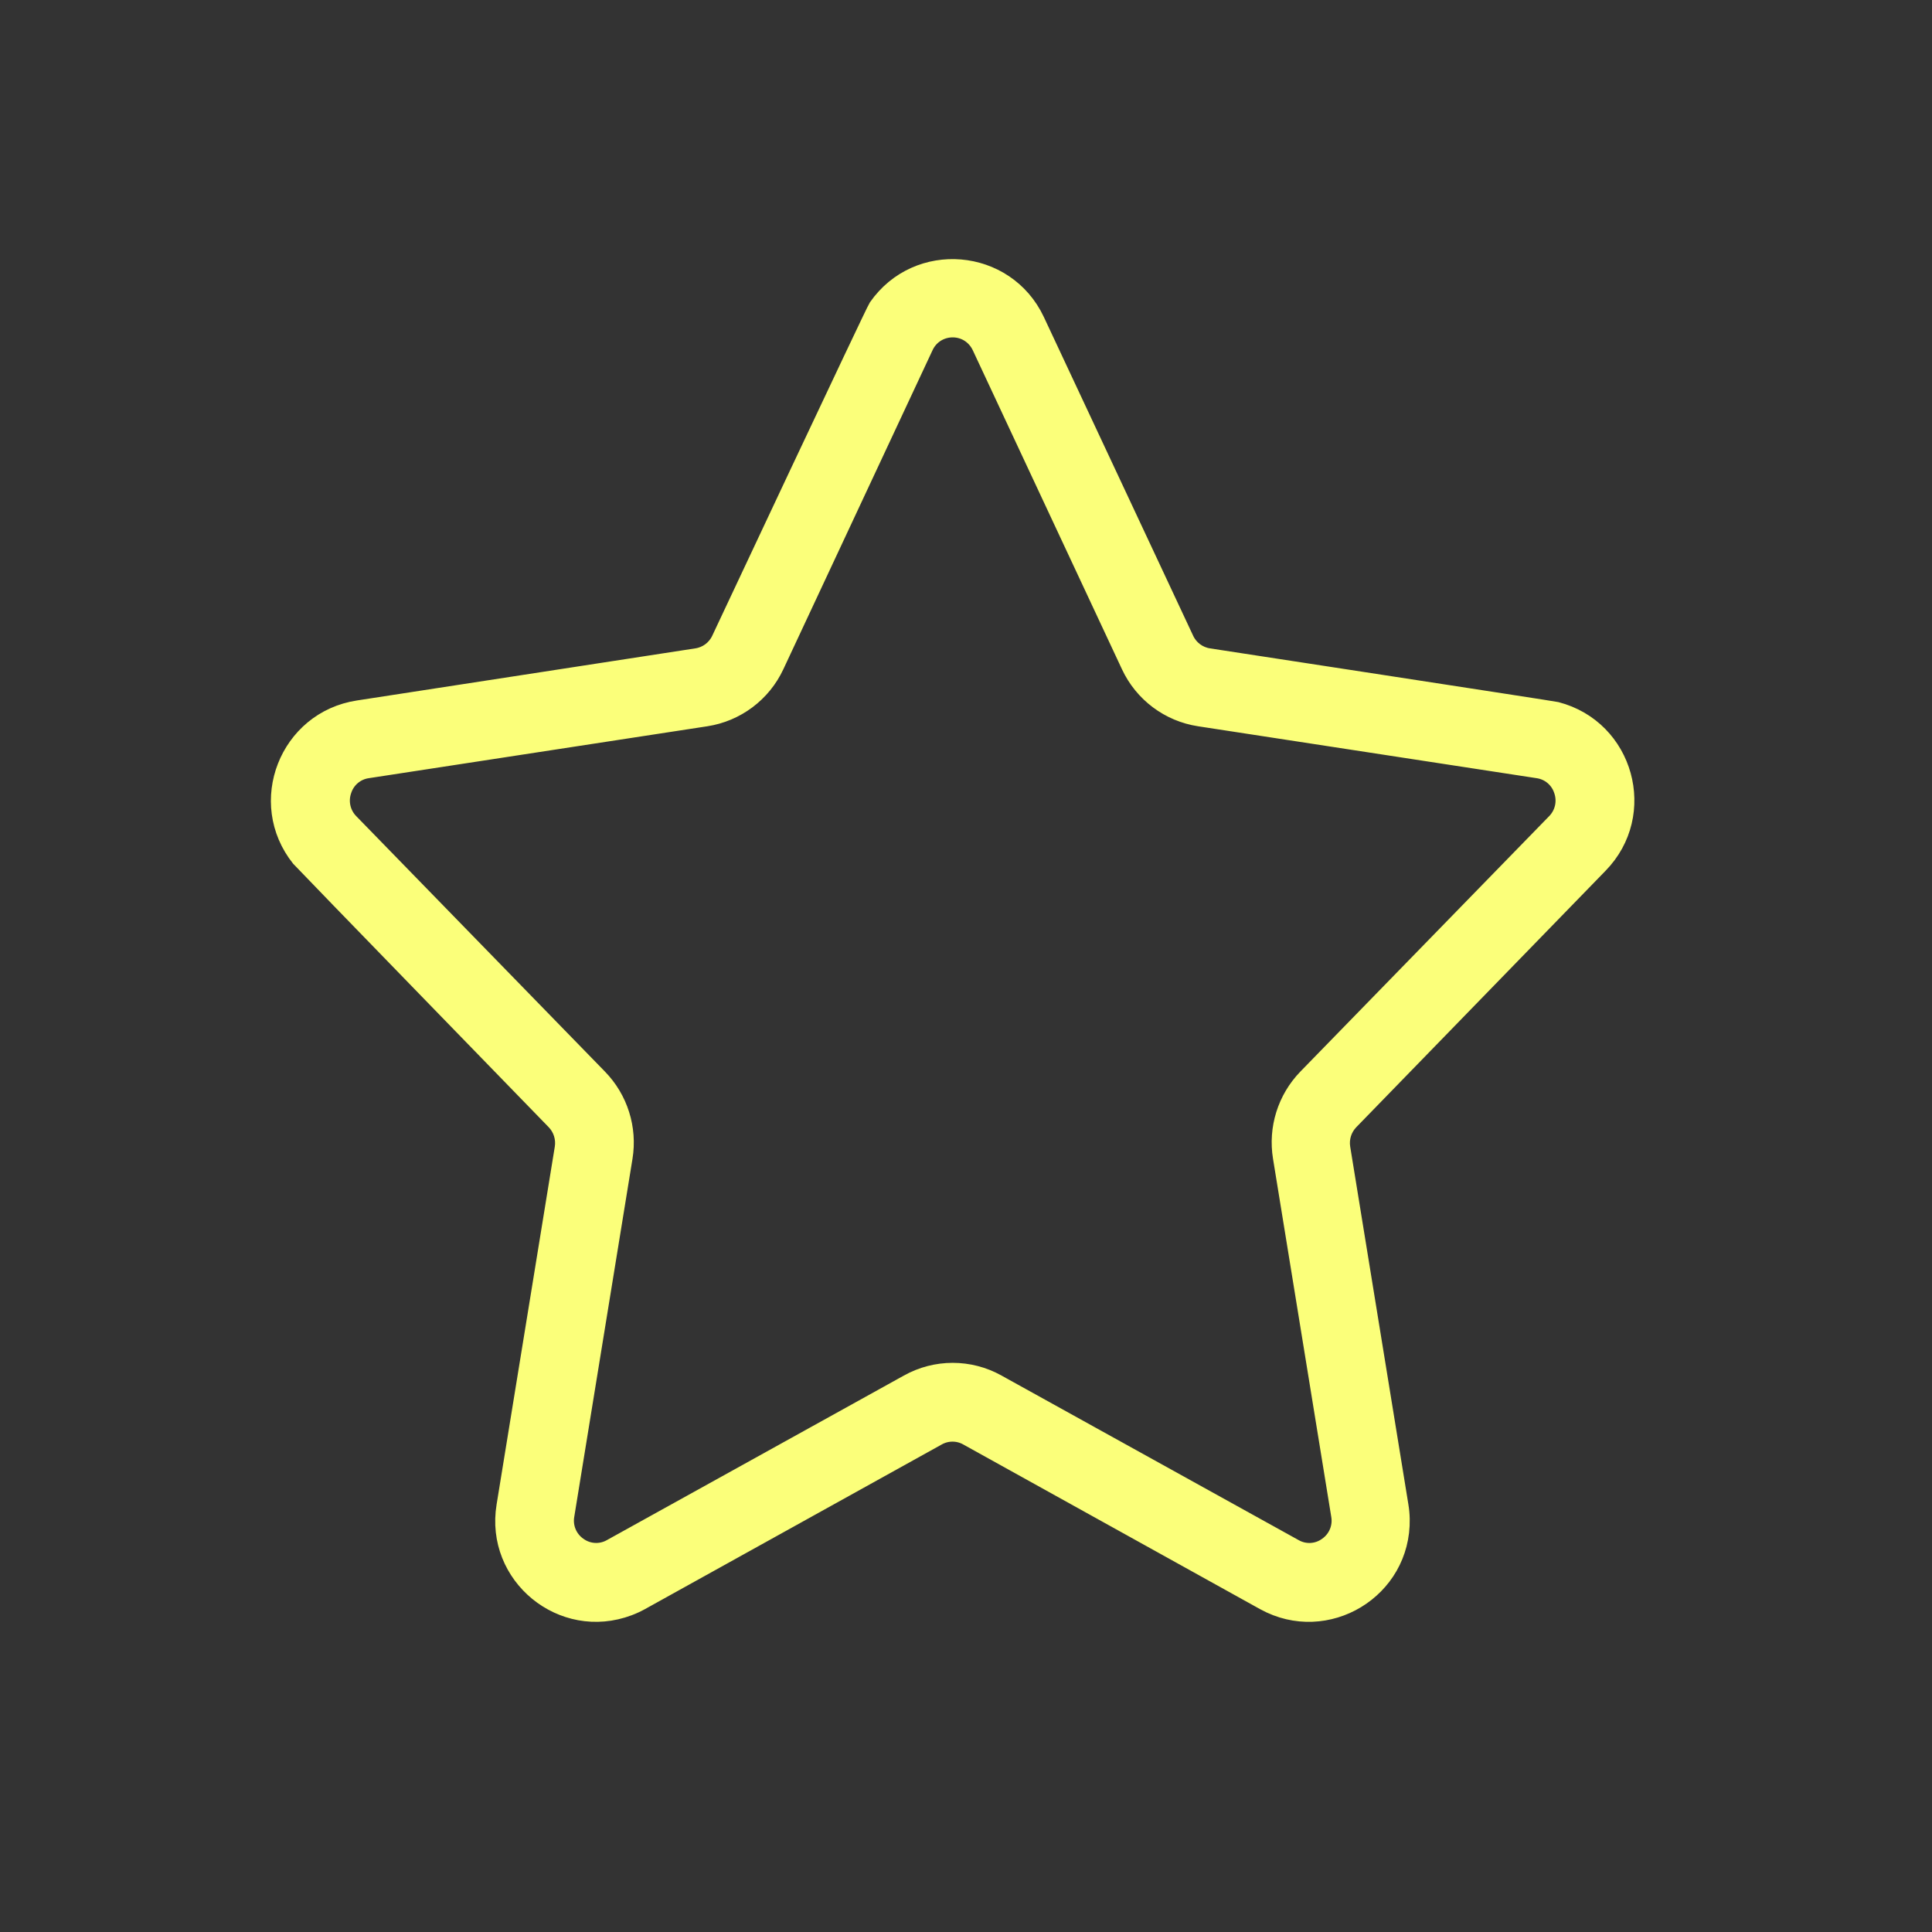 <?xml version="1.0" encoding="utf-8"?>
<svg viewBox="0 0 500 500" xmlns="http://www.w3.org/2000/svg">
  <rect x="0" y="0" width="500" height="500" fill="#333333" stroke="none"/>
  <title/>
  <path d="M 414.032 224.012 C 427.079 210.725 420.847 188.295 402.814 183.641 C 402.022 183.436 312.826 169.773 312.826 169.773 C 310.259 169.374 308.06 167.719 306.969 165.361 L 268.339 82.897 C 260.451 66.12 237.361 64.173 226.776 79.392 C 226.005 80.501 186.122 165.413 186.122 165.413 C 185.017 167.751 182.822 169.387 180.265 169.773 L 92.681 183.258 C 74.271 186.061 65.799 207.742 77.431 222.285 C 77.942 222.925 143.435 290.321 143.435 290.321 C 145.16 292.105 145.947 294.597 145.559 297.05 L 130.494 389.673 C 127.48 407.987 145.422 422.694 162.788 416.147 C 163.861 415.742 164.905 415.261 165.909 414.709 L 242.76 372.074 C 245.085 370.769 247.925 370.769 250.251 372.074 L 327.102 414.709 C 343.361 423.657 363.21 411.651 362.832 393.095 C 362.809 391.949 362.704 390.806 362.516 389.673 L 347.452 297.05 C 347.06 294.597 347.846 292.103 349.576 290.321 L 414.032 224.012 Z M 331.433 299.583 L 346.498 392.207 C 347.027 395.177 345.771 398.18 343.284 399.888 C 340.882 401.628 337.684 401.798 335.111 400.325 L 258.232 357.746 C 250.979 353.689 242.14 353.689 234.887 357.746 L 158.035 400.325 C 155.461 401.791 152.268 401.62 149.863 399.888 C 147.376 398.18 146.119 395.177 146.648 392.207 L 161.713 299.583 C 162.947 291.989 160.513 284.258 155.147 278.742 L 90.774 212.627 C 88.702 210.526 88.005 207.43 88.977 204.643 C 89.86 201.855 92.264 199.821 95.161 199.413 L 182.745 185.983 C 190.696 184.762 197.513 179.651 200.915 172.361 L 239.517 89.816 C 242.006 84.406 249.42 83.72 252.86 88.581 C 253.136 88.97 253.375 89.385 253.574 89.816 L 292.177 172.361 C 295.584 179.658 302.412 184.77 310.374 185.983 L 397.959 199.413 C 400.855 199.821 403.259 201.855 404.143 204.643 C 405.114 207.43 404.417 210.526 402.344 212.627 L 337.945 278.742 C 332.6 284.268 330.184 291.997 331.433 299.583 Z" style="stroke-width: 4px; paint-order: stroke; fill: rgb(251, 255, 122); stroke: rgb(251, 255, 122);"/>
</svg>